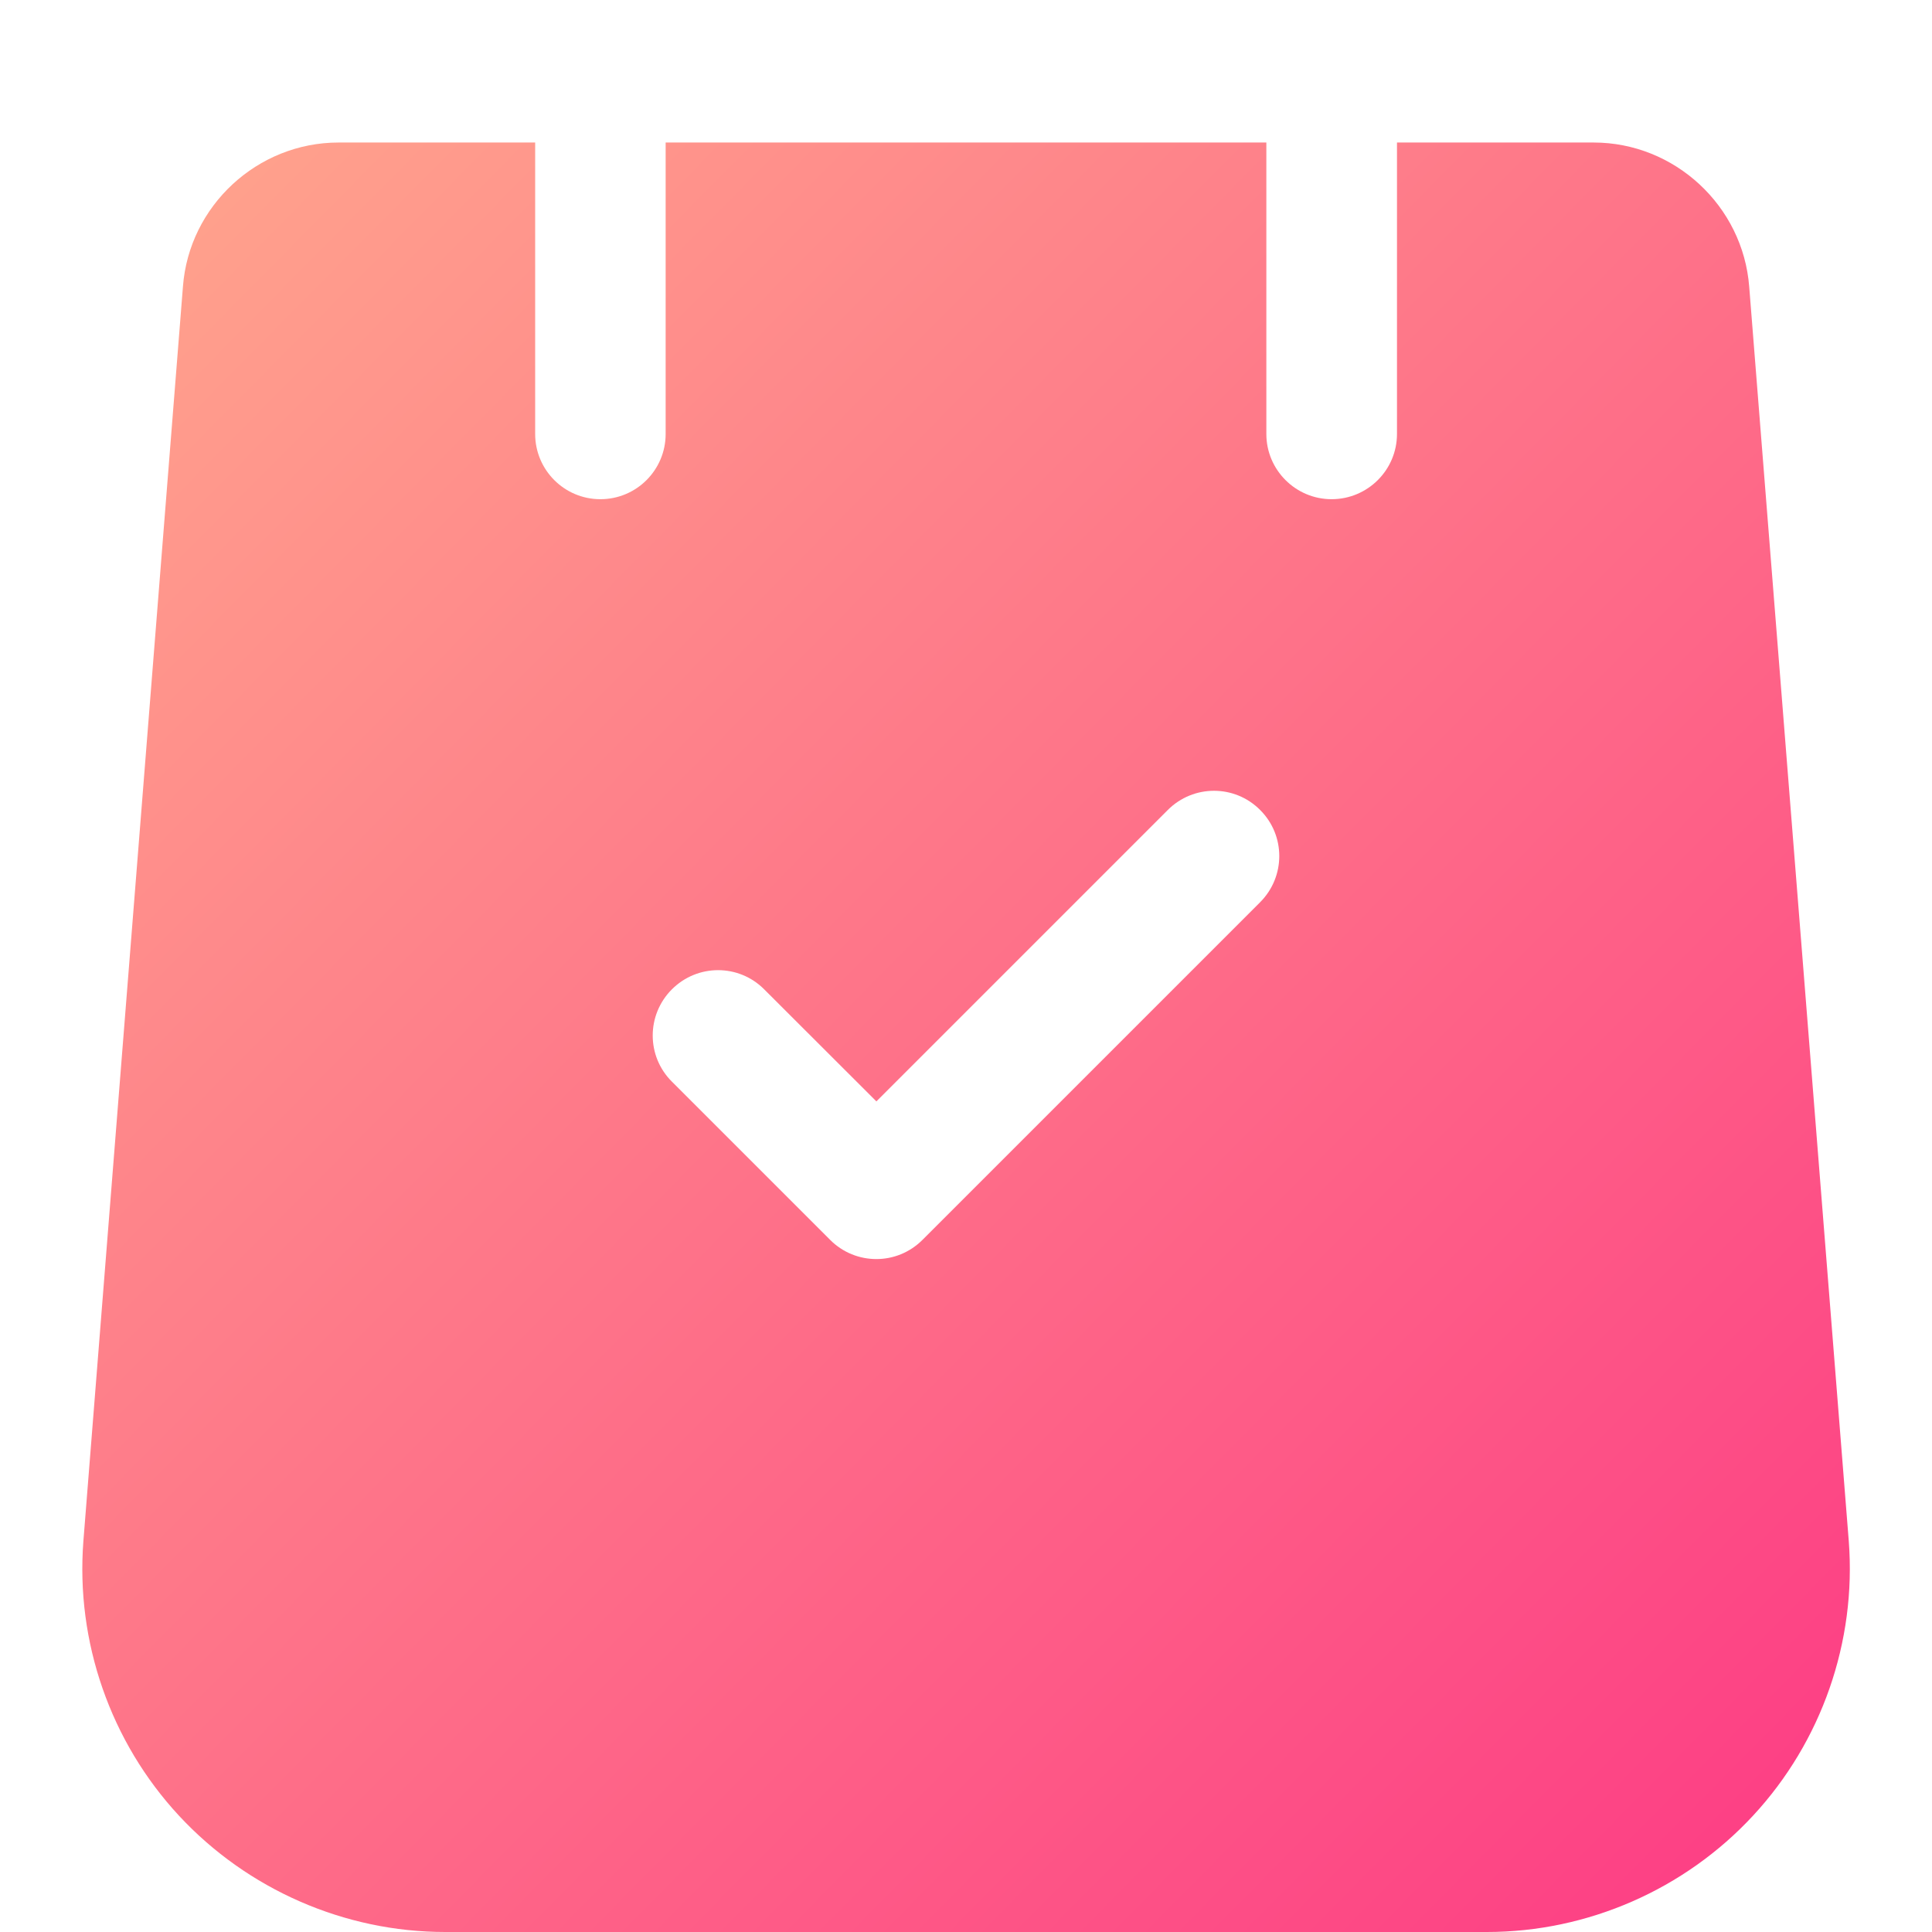 <svg width="13" height="13" viewBox="0 0 13 13" fill="none" xmlns="http://www.w3.org/2000/svg">
<path d="M12.44 10.37L11.77 1.929C11.728 1.385 11.268 0.959 10.723 0.959H9.4V2.92C9.4 3.162 9.203 3.359 8.96 3.359C8.718 3.359 8.521 3.162 8.521 2.92V0.959H4.479V2.92C4.479 3.162 4.283 3.359 4.04 3.359C3.797 3.359 3.601 3.162 3.601 2.92V0.959H2.278C1.732 0.959 1.272 1.385 1.231 1.928L0.561 10.371C0.509 11.047 0.743 11.72 1.204 12.217C1.665 12.714 2.318 13 2.996 13H10.005C10.683 13 11.336 12.714 11.796 12.217C12.257 11.72 12.492 11.047 12.44 10.37ZM8.479 6.071L6.207 8.343C6.121 8.429 6.009 8.472 5.897 8.472C5.784 8.472 5.672 8.429 5.586 8.343L4.521 7.278C4.349 7.107 4.349 6.829 4.521 6.657C4.693 6.485 4.971 6.485 5.142 6.657L5.897 7.411L7.858 5.45C8.03 5.278 8.308 5.278 8.479 5.45C8.651 5.621 8.651 5.899 8.479 6.071Z" fill="url(#paint0_linear_1_359)"/>
<defs>
<linearGradient id="paint0_linear_1_359" x1="12.447" y1="13" x2="0.407" y2="1.107" gradientUnits="userSpaceOnUse">
<stop stop-color="#FD3A84"/>
<stop offset="1" stop-color="#FFA68D"/>
</linearGradient>
</defs>
</svg>

